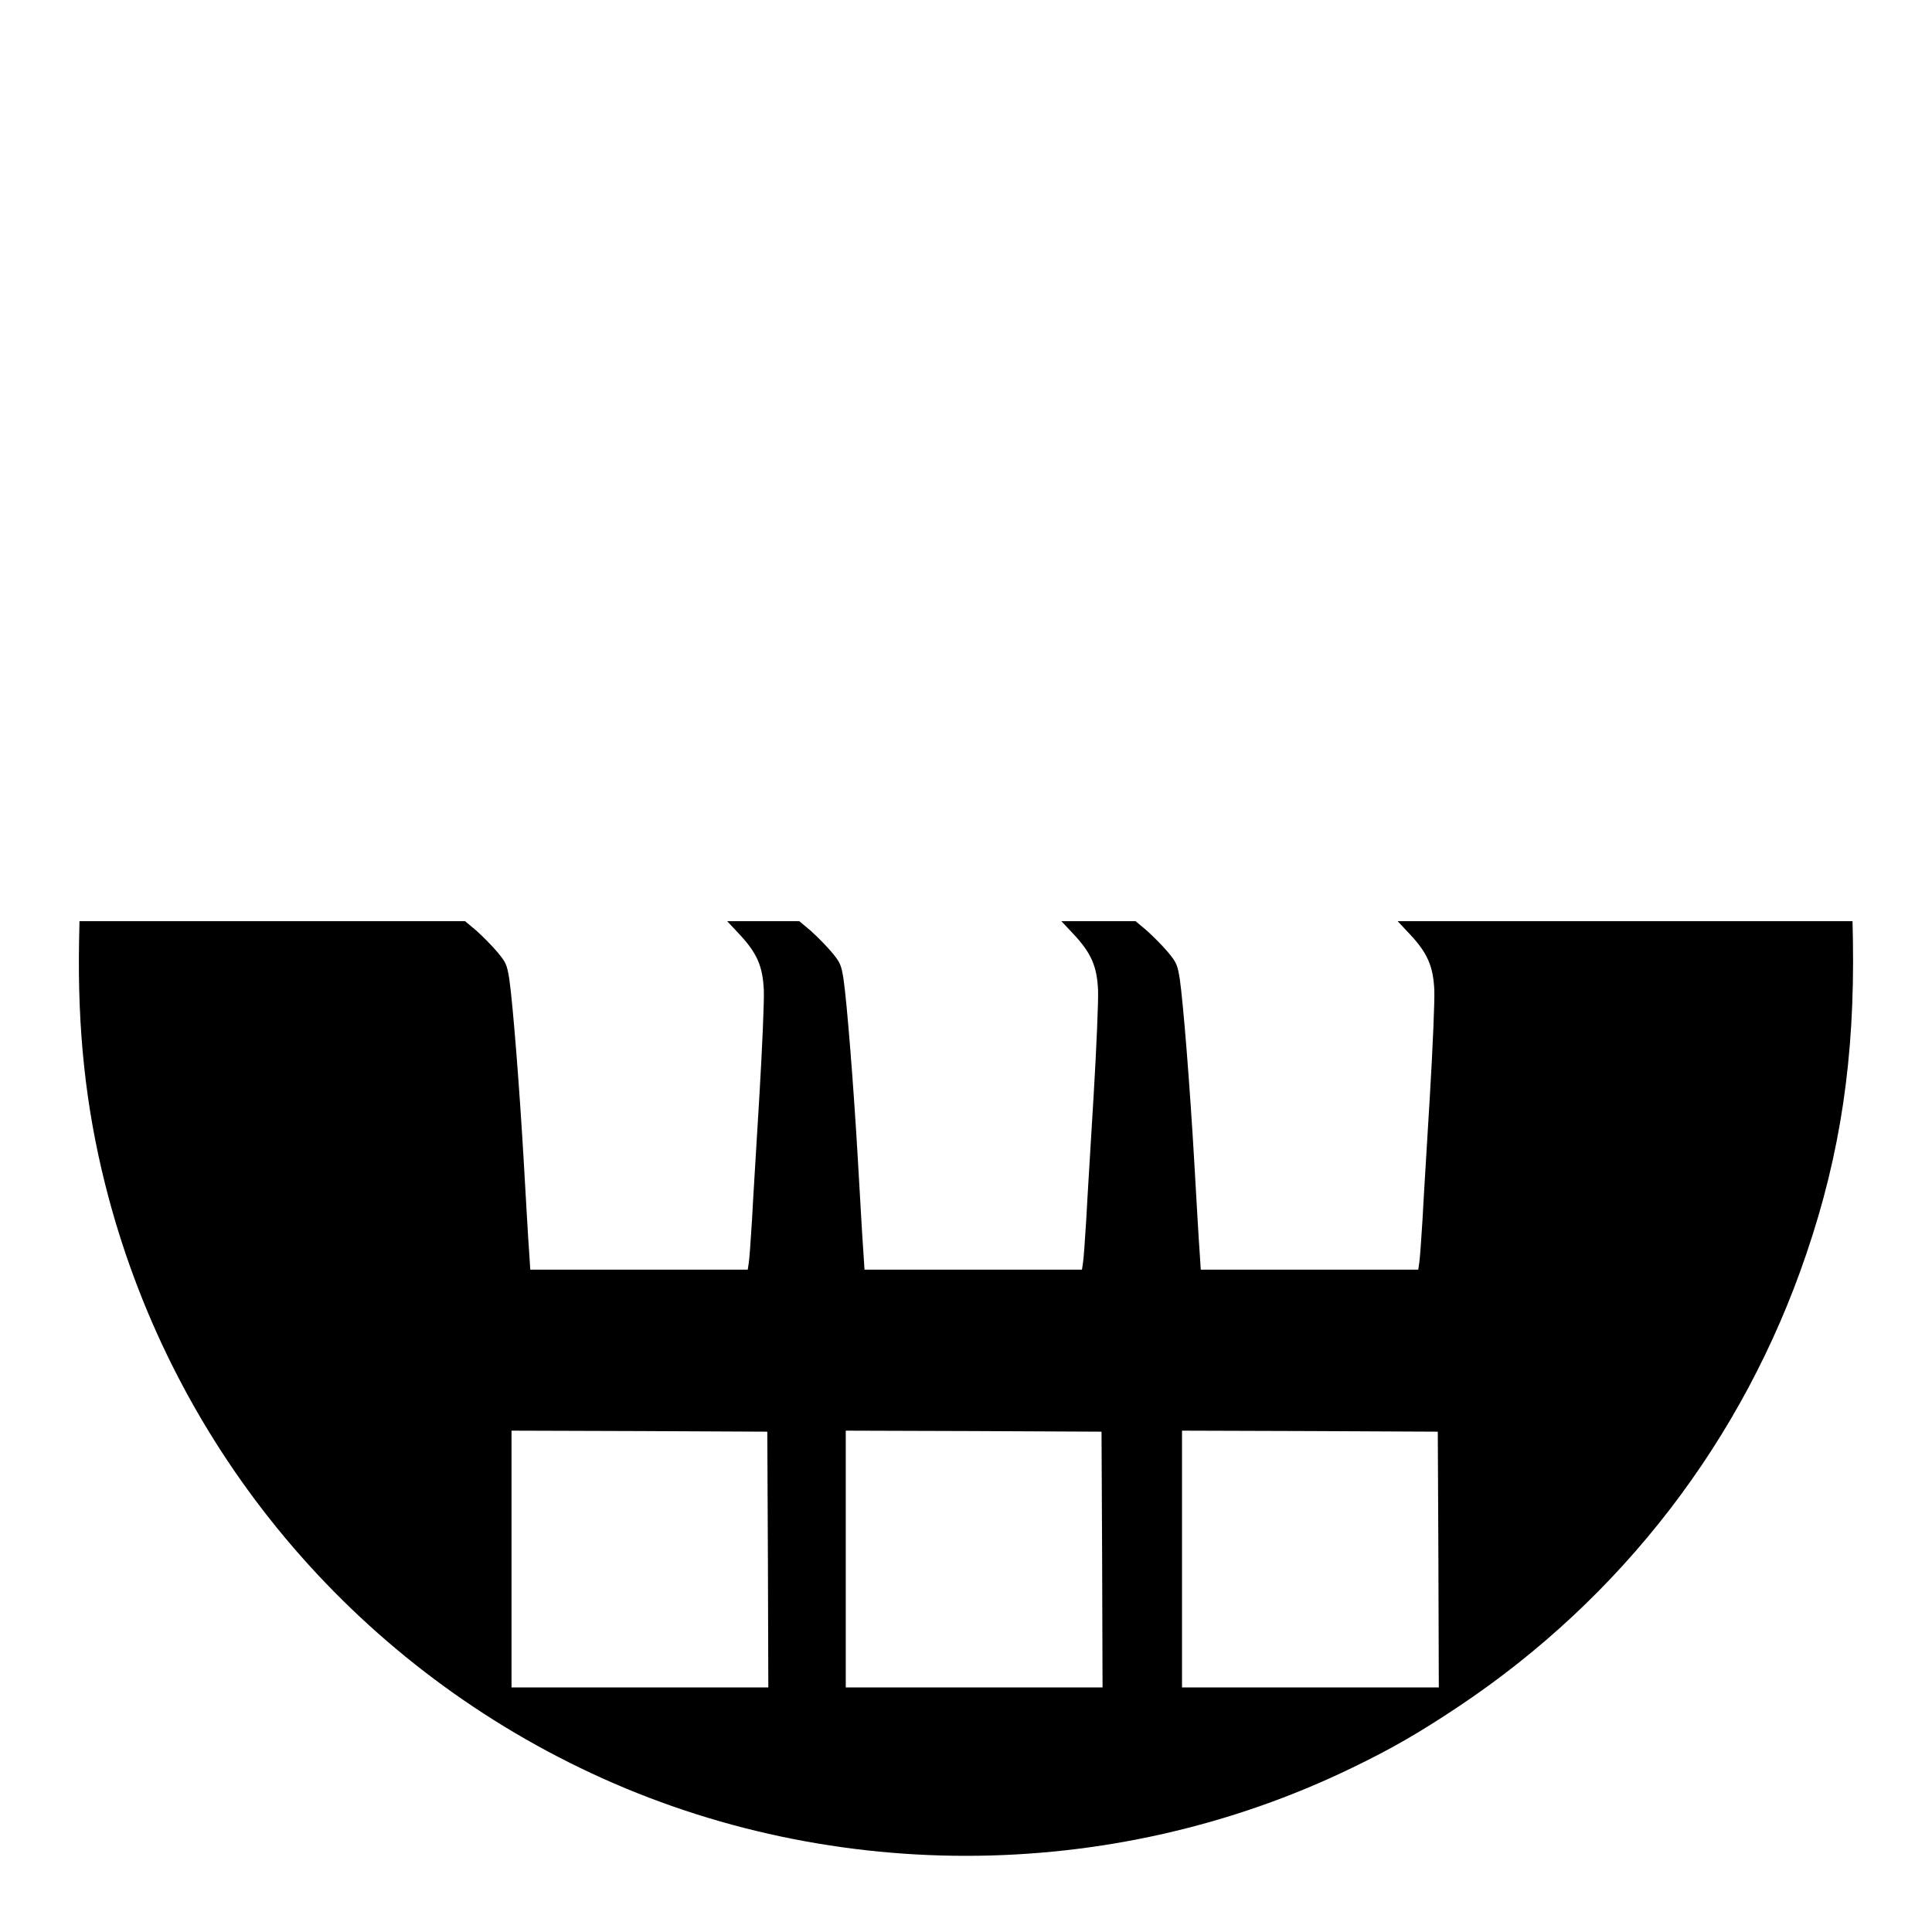 <?xml version="1.0" standalone="no"?>
<!DOCTYPE svg PUBLIC "-//W3C//DTD SVG 20010904//EN"
 "http://www.w3.org/TR/2001/REC-SVG-20010904/DTD/svg10.dtd">
<svg version="1.0" xmlns="http://www.w3.org/2000/svg"
 width="948pt" height="948pt" viewBox="0 0 948 948"
 preserveAspectRatio="xMidYMid meet">

<g transform="translate(0,948) scale(0.1,-0.1)"
fill="#000000" stroke="none">
<path d="M388 4863 c-8 -435 32 -812 128 -1194 314 -1253 1166 -2300 2331
-2864 1186 -575 2600 -575 3786 0 193 93 330 172 522 300 803 535 1400 1311
1709 2224 167 490 237 962 228 1534 l-2 97 -1116 0 -1116 0 60 -64 c87 -93
115 -158 120 -276 2 -52 -8 -286 -22 -520 -14 -234 -31 -506 -36 -605 -6 -99
-13 -195 -16 -212 l-5 -33 -534 0 -533 0 -6 93 c-4 50 -15 247 -26 437 -22
380 -54 778 -71 896 -11 69 -16 82 -59 133 -26 31 -72 77 -102 104 l-56 47
-182 0 -182 0 60 -64 c87 -93 115 -158 120 -276 2 -52 -8 -286 -22 -520 -14
-234 -31 -506 -36 -605 -6 -99 -13 -195 -16 -212 l-5 -33 -534 0 -533 0 -6 93
c-4 50 -15 247 -26 437 -22 380 -54 778 -71 896 -11 69 -16 82 -59 133 -26 31
-72 77 -102 104 l-56 47 -177 0 -177 0 60 -64 c87 -93 115 -158 120 -276 2
-52 -8 -286 -22 -520 -14 -234 -31 -506 -36 -605 -6 -99 -13 -195 -16 -212
l-5 -33 -534 0 -533 0 -6 93 c-4 50 -15 247 -26 437 -22 380 -54 778 -71 896
-11 69 -16 82 -59 133 -26 31 -72 77 -102 104 l-56 47 -946 0 -946 0 -2 -97z
m3380 -3035 l2 -628 -630 0 -630 0 0 630 0 630 628 -2 627 -3 3 -627z m1640 0
l2 -628 -630 0 -630 0 0 630 0 630 628 -2 627 -3 3 -627z m1650 0 l2 -628
-630 0 -630 0 0 630 0 630 628 -2 627 -3 3 -627z"/>
</g>
</svg>
